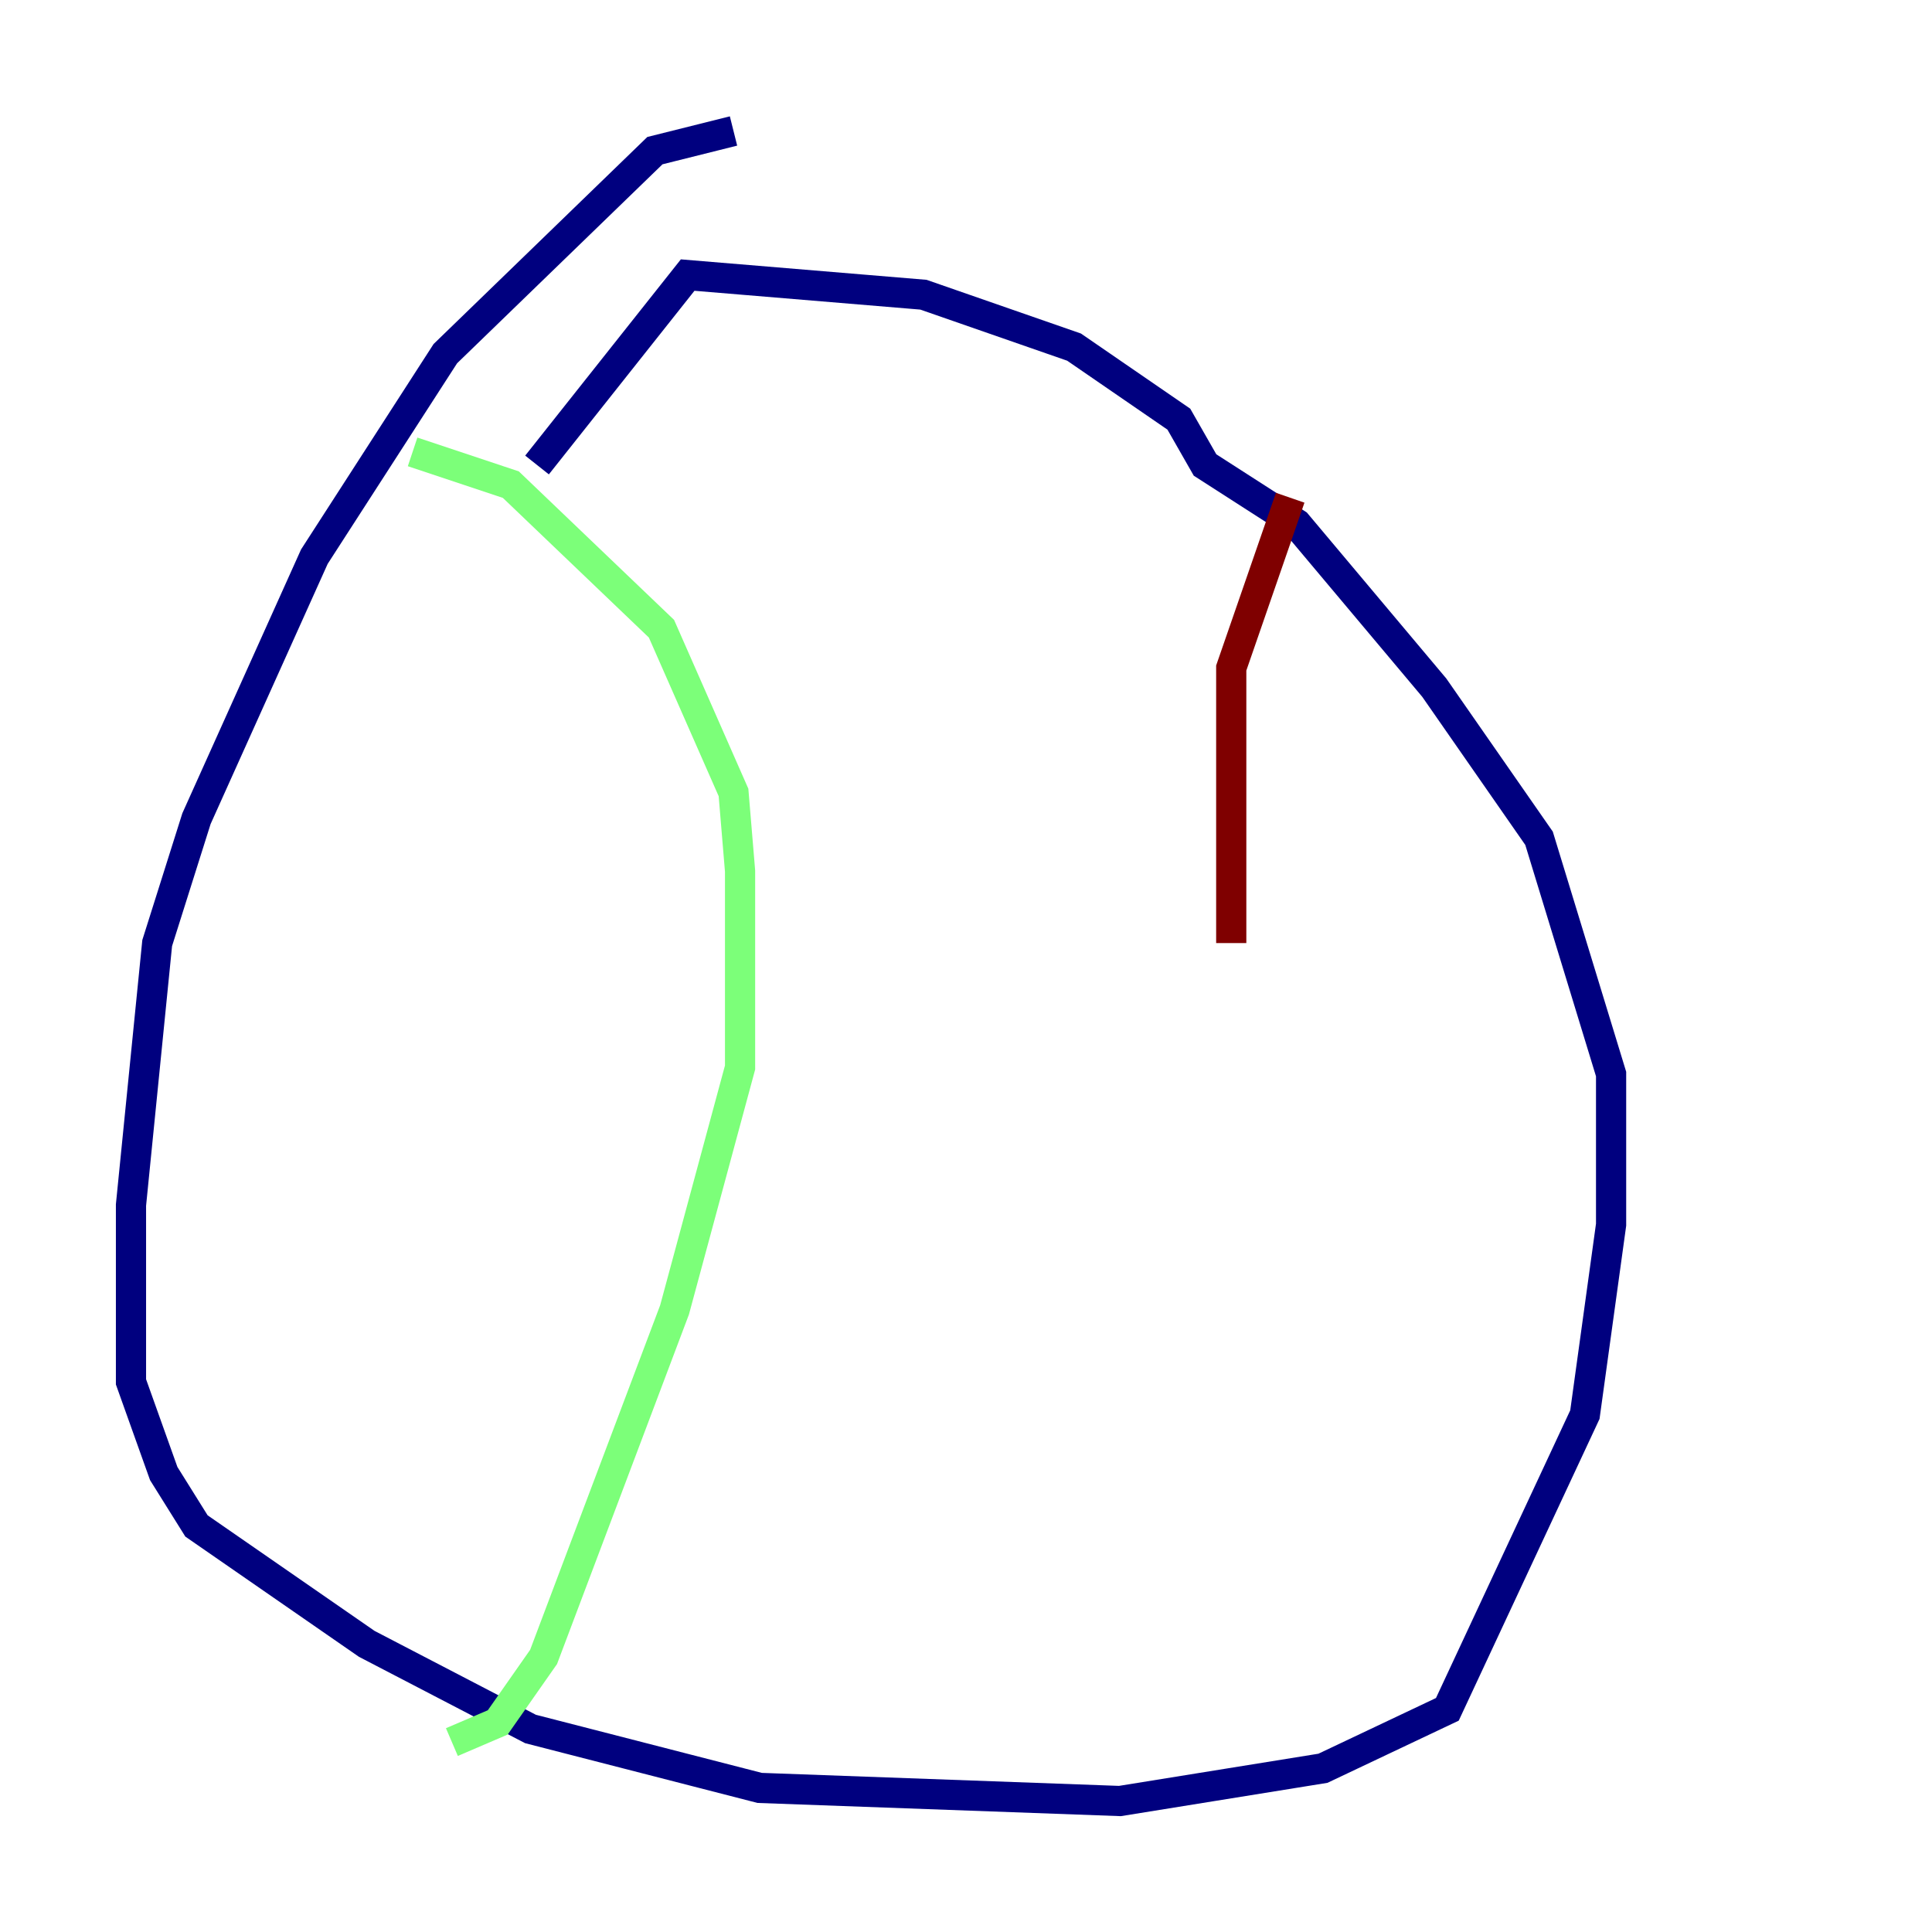 <?xml version="1.0" encoding="utf-8" ?>
<svg baseProfile="tiny" height="128" version="1.2" viewBox="0,0,128,128" width="128" xmlns="http://www.w3.org/2000/svg" xmlns:ev="http://www.w3.org/2001/xml-events" xmlns:xlink="http://www.w3.org/1999/xlink"><defs /><polyline fill="none" points="48.597,8.678 43.39,9.98 29.505,23.43 20.827,36.881 13.017,54.237 10.414,62.481 8.678,79.837 8.678,91.552 10.848,97.627 13.017,101.098 24.298,108.909 35.146,114.549 50.332,118.454 74.197,119.322 87.647,117.153 95.891,113.248 105.003,93.722 106.739,81.139 106.739,71.159 101.966,55.539 95.024,45.559 85.912,34.712 79.837,30.807 78.102,27.77 71.159,22.997 61.18,19.525 45.559,18.224 35.58,30.807" stroke="#00007f" stroke-width="2" /><polyline fill="none" points="27.336,29.939 33.844,32.108 43.824,41.654 48.597,52.502 49.031,57.709 49.031,70.725 44.691,86.78 36.014,109.776 32.976,114.115 29.939,115.417" stroke="#7cff79" stroke-width="2" /><polyline fill="none" points="85.478,32.976 81.573,44.258 81.573,62.481" stroke="#7f0000" stroke-width="2" /></svg>